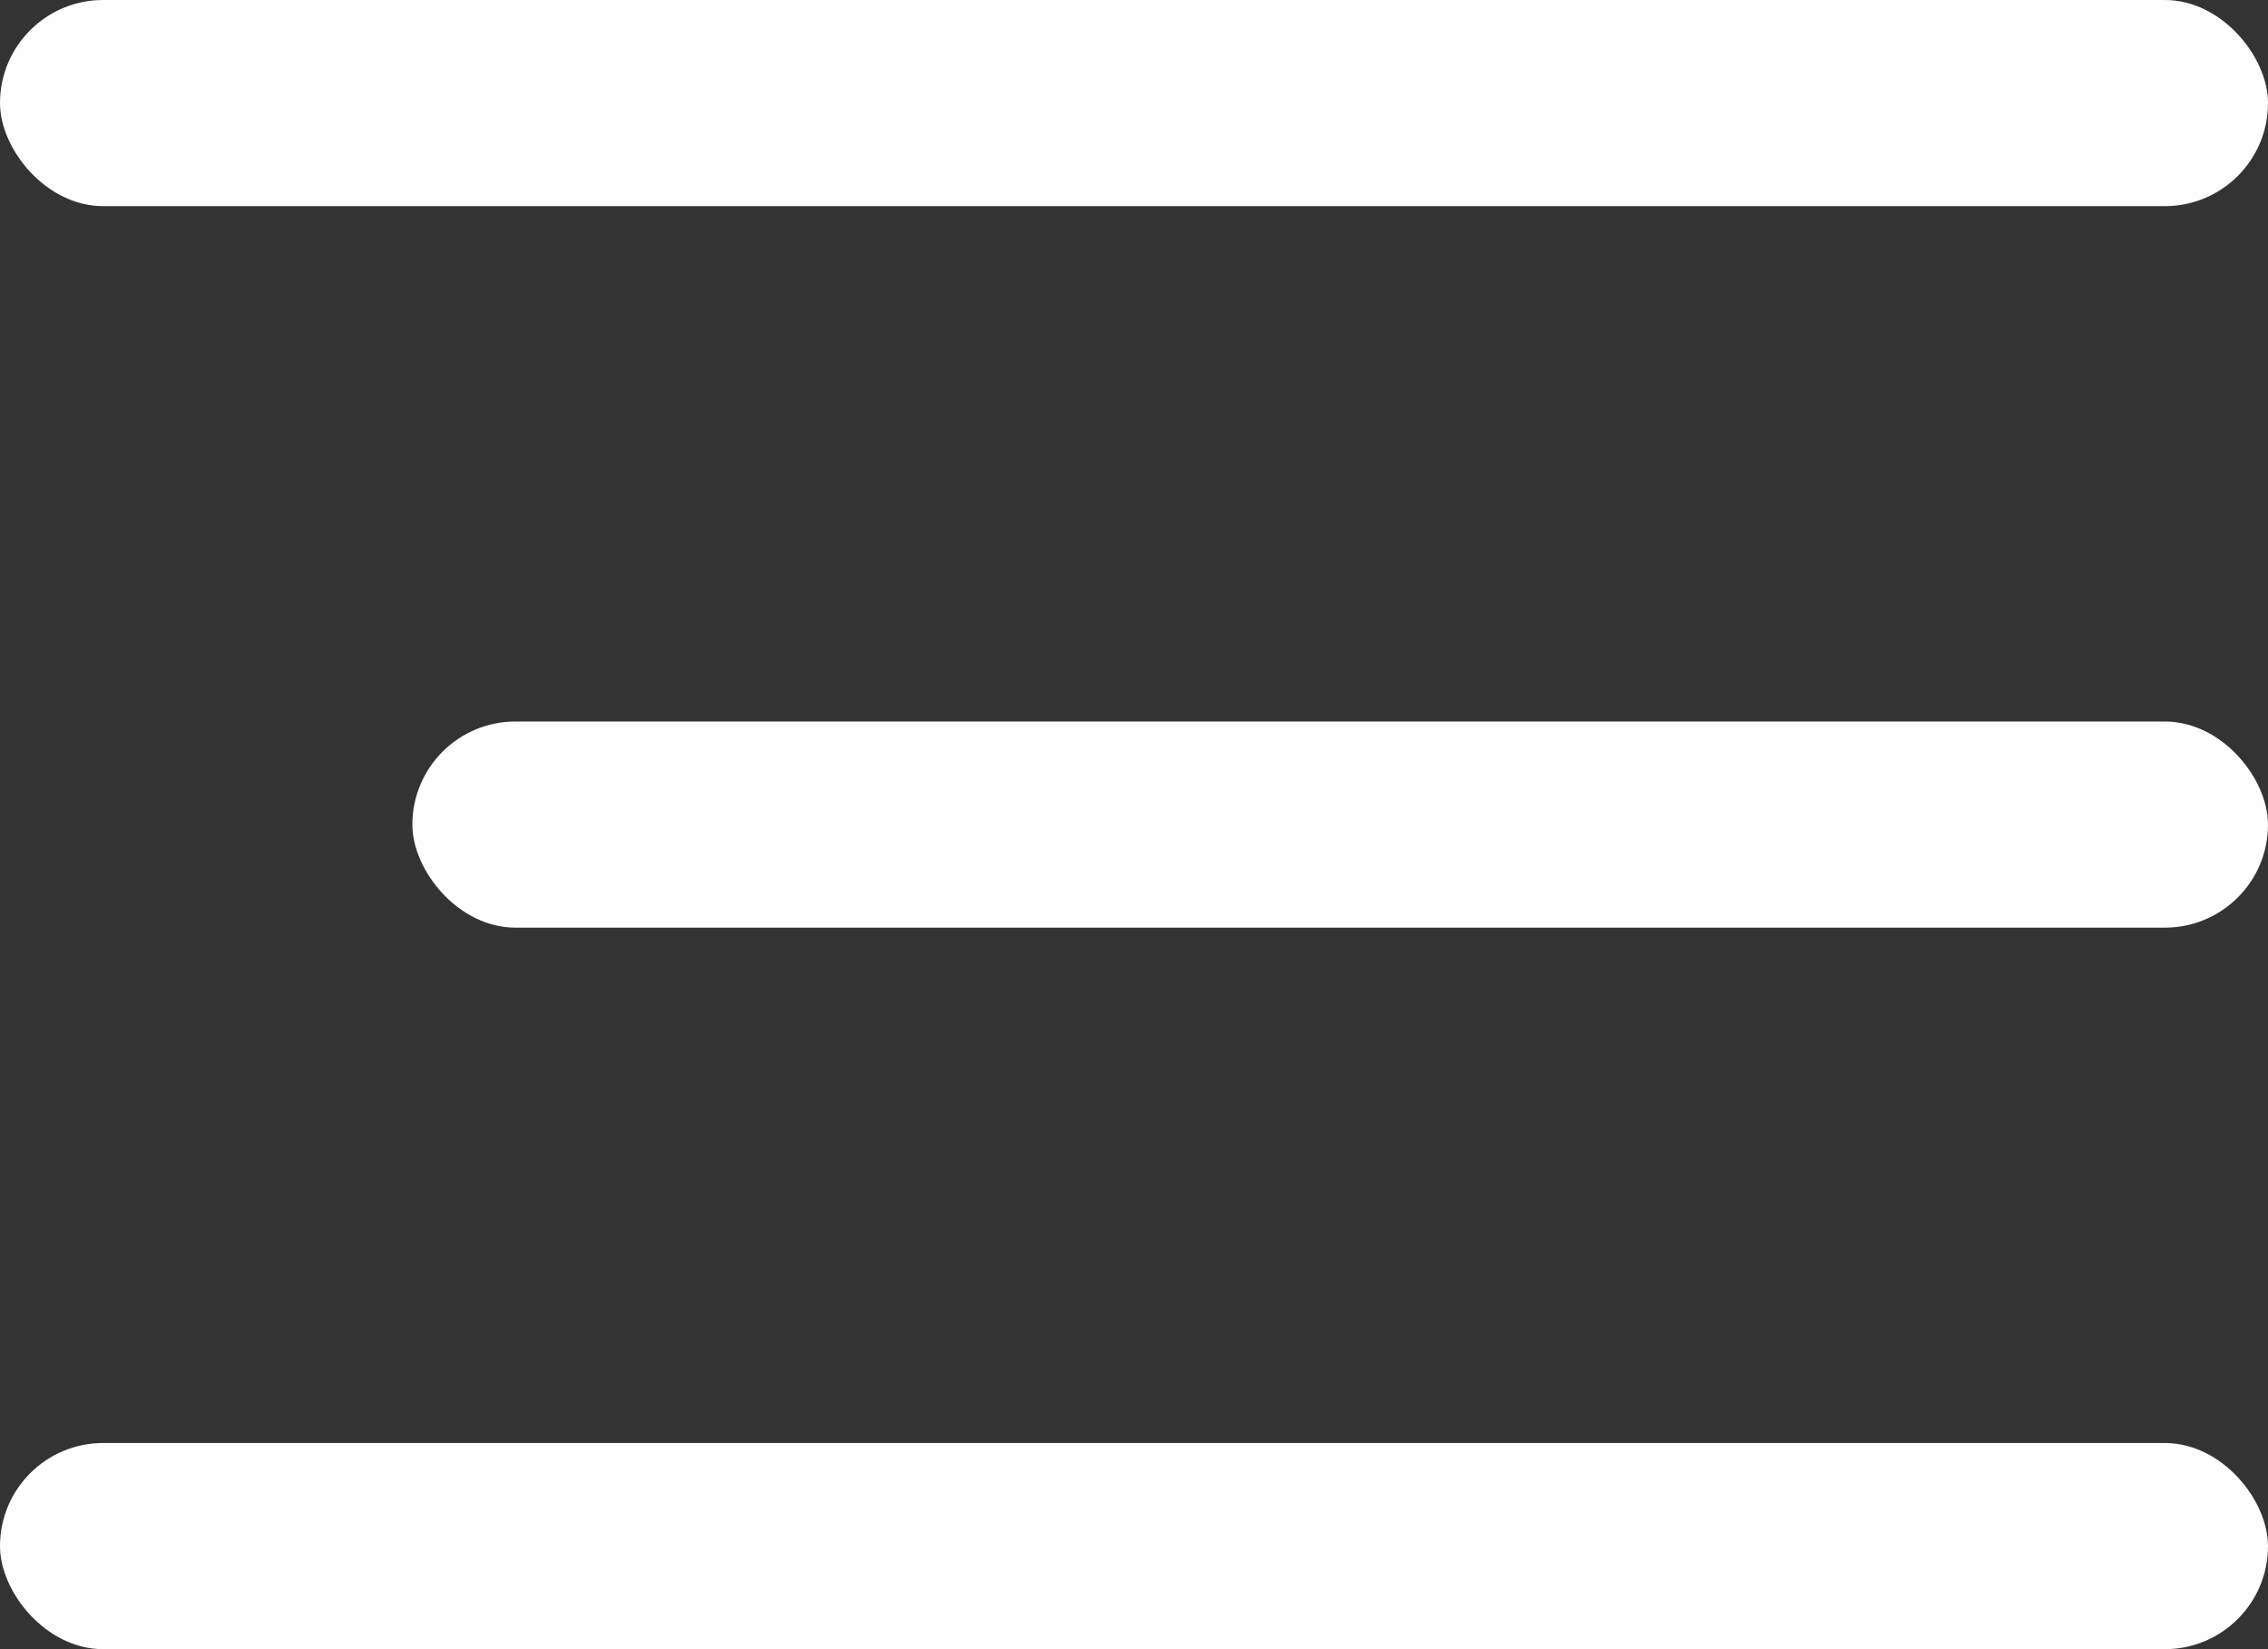 <?xml version="1.0" encoding="UTF-8"?>
<svg width="22px" height="16px" viewBox="0 0 22 16" version="1.1" xmlns="http://www.w3.org/2000/svg" xmlns:xlink="http://www.w3.org/1999/xlink">
    <rect x="0" y="0" width="22" height="16" fill="#333333" stroke="none"/>
    <!-- Generator: sketchtool 53 (72520) - https://sketchapp.com -->
    <title>39573166-D01F-4BFE-A713-13CE2EEFA6C4</title>
    <desc>Created with sketchtool.</desc>
    <g id="Symbols" stroke="none" stroke-width="1" fill="none" fill-rule="evenodd">
        <g id="header/360/default/investor/logout" transform="translate(-322, -15)" fill="#FEFEFE">
            <g id="m_menu" transform="translate(322, 15)">
                <rect id="Rectangle" x="0" y="0" width="22" height="2" rx="1"></rect>
                <rect id="Rectangle-Copy" x="4" y="7" width="18" height="2" rx="1"></rect>
                <rect id="Rectangle-Copy-2" x="0" y="14" width="22" height="2" rx="1"></rect>
            </g>
        </g>
    </g>
</svg>